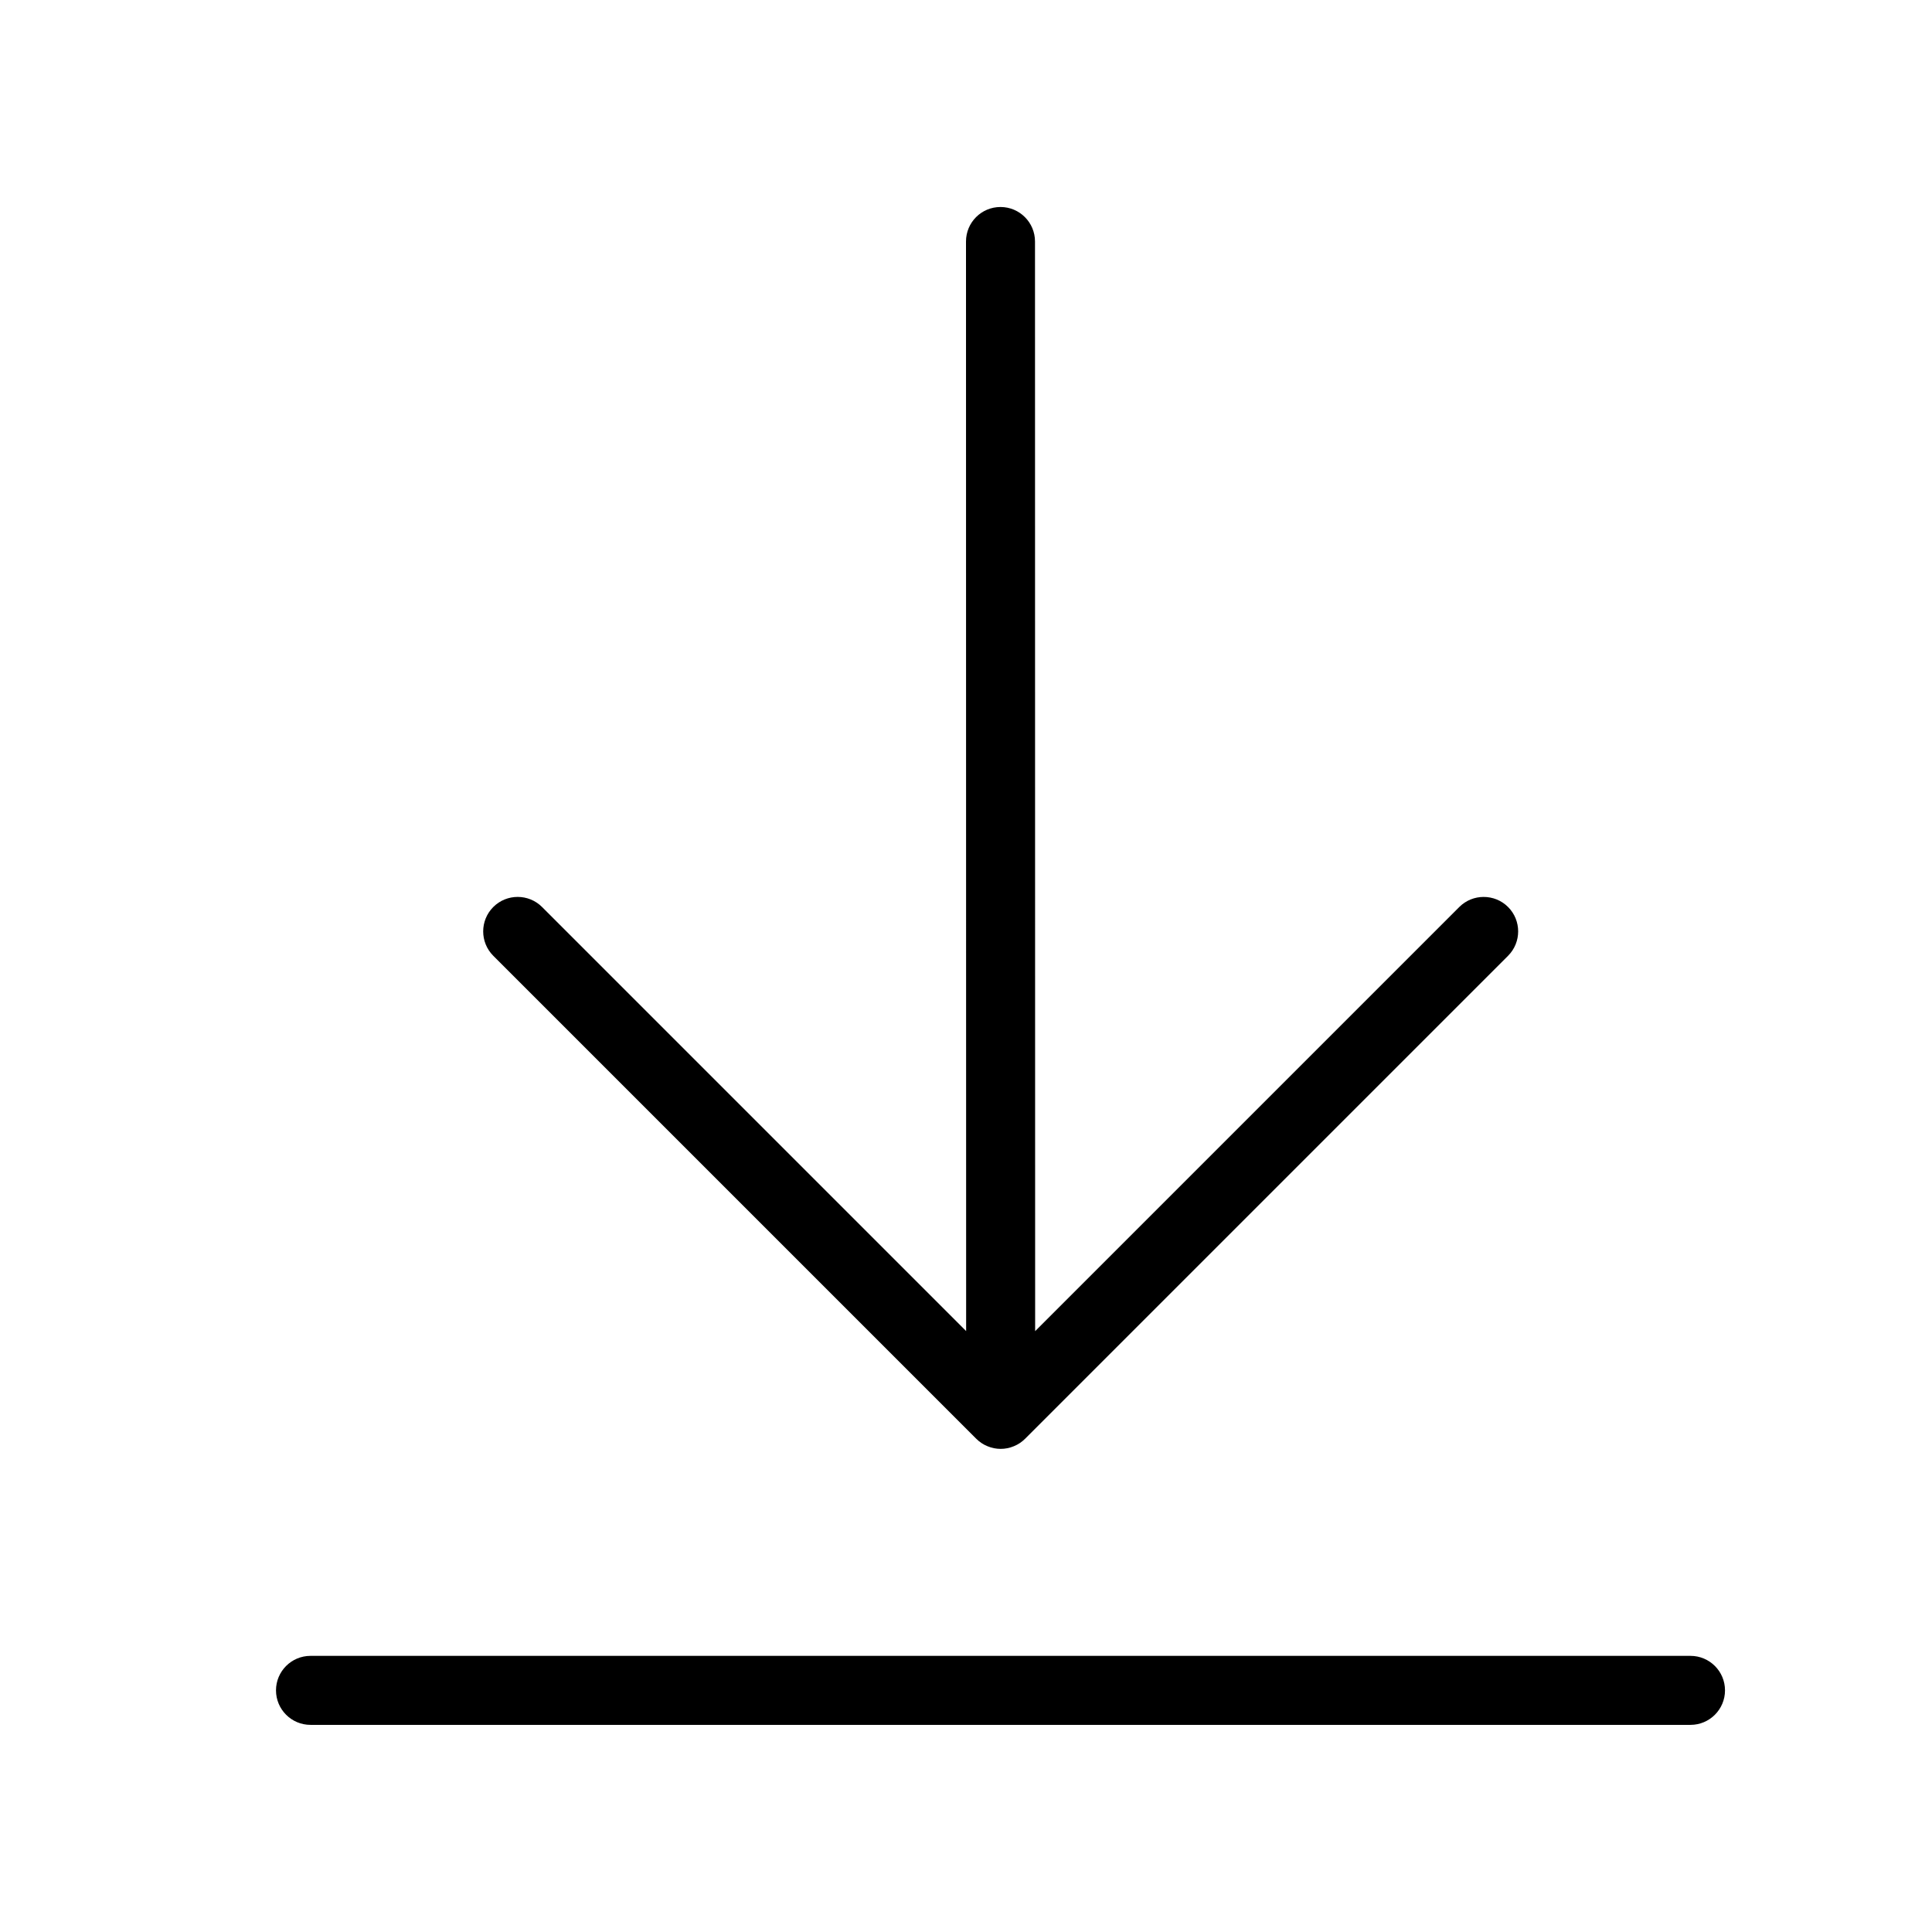 <svg width="28" height="28" viewBox="0 0 28 28" xmlns="http://www.w3.org/2000/svg"><title>common-actions/download_28</title><path d="M7.856 13.145l6.146 6.146-.002-15.791c0-.276.223-.5.5-.5.276 0 .5.224.5.5l.002 15.792 6.147-6.147c.098-.098.226-.146.353-.146.128 0 .256.048.354.146.195.195.195.512 0 .707l-6.999 6.999c-.047.047-.102.084-.164.109-.122.051-.259.051-.381 0-.062-.025-.117-.062-.164-.109l-6.999-6.999c-.195-.195-.195-.512 0-.707.195-.195.512-.195.707 0zM24.5 23.998c.276 0 .5.224.5.5 0 .276-.224.5-.5.5l-20 0c-.276 0-.5-.224-.5-.5 0-.276.224-.5.5-.5l20 0z" fill="#000" fill-rule="evenodd"/></svg>